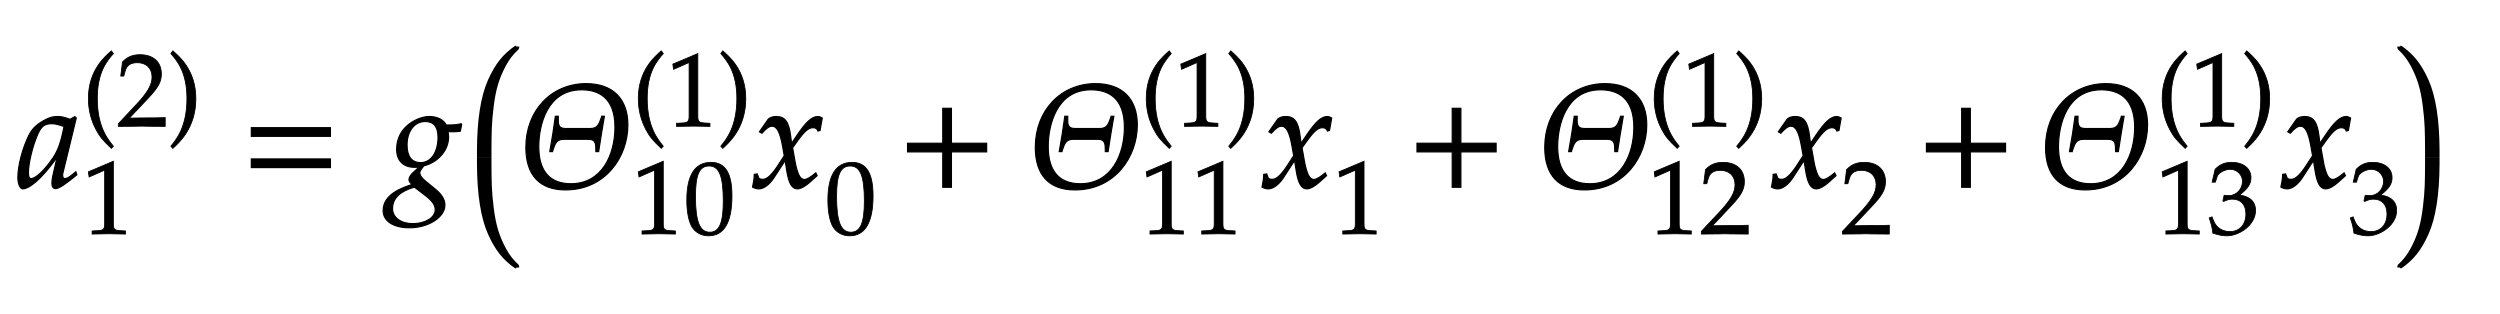 <svg xmlns="http://www.w3.org/2000/svg" width="289.531" height="36.375" style="width:289.531px;height:36.375px;font-family:Asana-Math,Asana;background:0 0"><g><g><g style="transform:matrix(1,0,0,1,2,21.688)"><path fill="#000" stroke="#000" stroke-width="8" d="M271 204L242 77C238 60 236 42 236 26C236 4 245 -9 260 -9C283 -9 324 17 406 85L399 106C375 86 346 59 324 59C315 59 309 68 309 82C309 87 309 90 310 93L402 472L392 481L359 463C318 478 301 482 274 482C246 482 226 477 199 464C137 433 104 403 79 354C35 265 4 145 4 67C4 23 19 -11 38 -11C75 -11 155 41 271 204ZM319 414C297 305 278 253 244 201C187 117 126 59 94 59C82 59 76 72 76 99C76 163 104 280 139 360C163 415 186 433 234 433C257 433 275 429 319 414Z" style="transform:matrix(.017,0,0,-.017,0,0)"/></g><g><g><g><g style="transform:matrix(1,0,0,1,9.516,14.603)"><path fill="#000" stroke="#000" stroke-width="8" d="M146 266C146 526 243 632 301 700L282 726C225 675 60 542 60 266C60 159 85 58 133 -32C168 -99 200 -138 282 -215L301 -194C255 -137 146 -15 146 266Z" style="transform:matrix(.012,0,0,-.012,0,0)"/></g><g style="transform:matrix(1,0,0,1,13.516,14.603)"><path fill="#000" stroke="#000" stroke-width="8" d="M16 23L16 -3C203 -3 203 0 239 0C275 0 275 -3 468 -3L468 82C353 77 307 81 122 77L304 270C401 373 431 428 431 503C431 618 353 689 226 689C154 689 105 669 56 619L39 483L68 483L81 529C97 587 133 612 200 612C286 612 341 558 341 473C341 398 299 324 186 204Z" style="transform:matrix(.012,0,0,-.012,0,0)"/></g><g style="transform:matrix(1,0,0,1,19.406,14.603)"><path fill="#000" stroke="#000" stroke-width="8" d="M51 726L32 700C87 636 187 526 187 266C187 -10 83 -131 32 -194L51 -215C104 -165 273 -23 273 265C273 542 108 675 51 726Z" style="transform:matrix(.012,0,0,-.012,0,0)"/></g></g></g><g><g><g style="transform:matrix(1,0,0,1,9.516,27.072)"><path fill="#000" stroke="#000" stroke-width="8" d="M418 -3L418 27L366 30C311 33 301 44 301 96L301 700L60 598L67 548L217 614L217 96C217 44 206 33 152 30L96 27L96 -3C250 0 250 0 261 0C292 0 402 -3 418 -3Z" style="transform:matrix(.012,0,0,-.012,0,0)"/></g></g></g></g><g style="transform:matrix(1,0,0,1,28,21.688)"><path fill="#000" stroke="#000" stroke-width="8" d="M604 347L604 406L65 406L65 347ZM604 134L604 193L65 193L65 134Z" style="transform:matrix(.017,0,0,-.017,0,0)"/></g><g style="transform:matrix(1,0,0,1,45,21.688)"><path fill="#000" stroke="#000" stroke-width="8" d="M275 482C208 482 55 419 55 259C55 182 100 136 177 136C185 136 196 136 207 137L166 99C150 84 139 66 139 52C139 42 146 31 160 19C91 -4 -37 -48 -37 -159C-37 -230 33 -276 142 -276C271 -276 384 -204 384 -121C384 -85 363 -49 320 -14L260 35C226 62 213 81 213 100C213 114 228 128 240 146C338 170 409 253 409 342C409 357 406 376 405 380C422 378 430 378 439 378C456 378 466 379 489 382L498 427L495 433C467 426 447 424 393 424C393 425 369 482 275 482ZM176 1L253 -58C299 -94 318 -121 318 -154C318 -206 249 -248 166 -248C84 -248 27 -206 27 -145C27 -43 137 -11 176 1ZM250 448C308 448 337 412 337 341C337 238 289 168 219 168C158 168 126 209 126 288C126 383 177 448 250 448Z" style="transform:matrix(.017,0,0,-.017,0,0)"/></g><g><svg style="overflow:visible" width="8.5" height="29" x="53.188" y="3.688"><path d="M 6.61 1.70 q 0.00 -0.10 -0.08 -0.10 q -0.03 0.00 -0.08 0.03 q -1.01 0.69 -1.75 1.61 t -1.37 2.33 t -0.95 3.45 t -0.33 4.71 v 0.77 h 1.68 v -0.77 q 0.00 -1.49 0.04 -2.58 t 0.22 -2.54 t 0.50 -2.52 t 0.91 -2.17 t 1.43 -1.85 q 0.12 -0.12 0.12 -0.36 z M 0.90 14.50 v 0.00 h 1.68 v 0.00 z" style="fill:#000;stroke-width:1px;stroke:none"/><path d="M 6.61 27.30 q 0.00 0.10 -0.08 0.10 q -0.03 0.00 -0.08 -0.03 q -1.01 -0.69 -1.75 -1.61 t -1.37 -2.33 t -0.95 -3.45 t -0.33 -4.71 v -0.77 h 1.68 v 0.77 q 0.00 1.49 0.04 2.58 t 0.22 2.54 t 0.50 2.52 t 0.91 2.17 t 1.43 1.85 q 0.12 0.12 0.12 0.36 z" style="fill:#000;stroke-width:1px;stroke:none"/></svg></g><g style="transform:matrix(1,0,0,1,60,21.688)"><path fill="#000" stroke="#000" stroke-width="8" d="M478 327C534 327 529 289 530 243L549 243C561 325 574 402 588 484L569 484L569 480C552 436 547 400 491 400L325 400C267 400 274 438 274 484L254 484C243 402 231 325 216 243L235 243L235 246C251 291 257 327 312 327ZM748 425C748 603 644 706 464 706C227 706 53 523 53 272C53 83 147 -18 323 -18C595 -18 748 207 748 425ZM660 409C660 221 571 24 360 24C216 24 141 110 141 277C141 425 199 664 433 664C549 664 660 610 660 409Z" style="transform:matrix(.017,0,0,-.017,0,0)"/></g><g><g><g><g style="transform:matrix(1,0,0,1,73.203,14.603)"><path fill="#000" stroke="#000" stroke-width="8" d="M146 266C146 526 243 632 301 700L282 726C225 675 60 542 60 266C60 159 85 58 133 -32C168 -99 200 -138 282 -215L301 -194C255 -137 146 -15 146 266Z" style="transform:matrix(.012,0,0,-.012,0,0)"/></g><g style="transform:matrix(1,0,0,1,77.203,14.603)"><path fill="#000" stroke="#000" stroke-width="8" d="M418 -3L418 27L366 30C311 33 301 44 301 96L301 700L60 598L67 548L217 614L217 96C217 44 206 33 152 30L96 27L96 -3C250 0 250 0 261 0C292 0 402 -3 418 -3Z" style="transform:matrix(.012,0,0,-.012,0,0)"/></g><g style="transform:matrix(1,0,0,1,83.094,14.603)"><path fill="#000" stroke="#000" stroke-width="8" d="M51 726L32 700C87 636 187 526 187 266C187 -10 83 -131 32 -194L51 -215C104 -165 273 -23 273 265C273 542 108 675 51 726Z" style="transform:matrix(.012,0,0,-.012,0,0)"/></g></g></g><g><g><g style="transform:matrix(1,0,0,1,73.203,27.072)"><path fill="#000" stroke="#000" stroke-width="8" d="M418 -3L418 27L366 30C311 33 301 44 301 96L301 700L60 598L67 548L217 614L217 96C217 44 206 33 152 30L96 27L96 -3C250 0 250 0 261 0C292 0 402 -3 418 -3ZM762 689C607 689 528 566 528 324C528 207 549 106 584 57C619 8 675 -20 737 -20C888 -20 964 110 964 366C964 585 899 689 762 689ZM744 654C841 654 880 556 880 316C880 103 842 15 750 15C653 15 612 116 612 360C612 571 649 654 744 654Z" style="transform:matrix(.012,0,0,-.012,0,0)"/></g></g></g></g><g style="transform:matrix(1,0,0,1,87,21.688)"><path fill="#000" stroke="#000" stroke-width="8" d="M9 1C24 -7 40 -11 52 -11C85 -11 124 18 155 65L231 182L242 113C255 28 278 -11 314 -11C336 -11 368 6 400 35L449 79L440 98C404 68 379 53 363 53C348 53 335 63 325 83C316 102 305 139 300 168L282 269L317 318C364 383 391 406 422 406C438 406 450 398 455 383L469 387L484 472C472 479 463 482 454 482C414 482 374 446 312 354L275 299L269 347C257 446 230 482 171 482C145 482 123 474 114 461L56 378L73 368C103 402 123 416 142 416C175 416 197 375 214 277L225 215L185 153C142 86 108 54 80 54C65 54 54 58 52 63L41 91L21 88C21 53 13 27 9 1Z" style="transform:matrix(.017,0,0,-.017,0,0)"/></g><g><g><g><g style="transform:matrix(1,0,0,1,95.531,27.072)"><path fill="#000" stroke="#000" stroke-width="8" d="M263 689C108 689 29 566 29 324C29 207 50 106 85 57C120 8 176 -20 238 -20C389 -20 465 110 465 366C465 585 400 689 263 689ZM245 654C342 654 381 556 381 316C381 103 343 15 251 15C154 15 113 116 113 360C113 571 150 654 245 654Z" style="transform:matrix(.012,0,0,-.012,0,0)"/></g></g></g></g><g style="transform:matrix(1,0,0,1,104,21.688)"><path fill="#000" stroke="#000" stroke-width="8" d="M604 241L604 300L364 300L364 538L305 538L305 300L65 300L65 241L305 241L305 0L364 0L364 241Z" style="transform:matrix(.017,0,0,-.017,0,0)"/></g><g style="transform:matrix(1,0,0,1,119,21.688)"><path fill="#000" stroke="#000" stroke-width="8" d="M478 327C534 327 529 289 530 243L549 243C561 325 574 402 588 484L569 484L569 480C552 436 547 400 491 400L325 400C267 400 274 438 274 484L254 484C243 402 231 325 216 243L235 243L235 246C251 291 257 327 312 327ZM748 425C748 603 644 706 464 706C227 706 53 523 53 272C53 83 147 -18 323 -18C595 -18 748 207 748 425ZM660 409C660 221 571 24 360 24C216 24 141 110 141 277C141 425 199 664 433 664C549 664 660 610 660 409Z" style="transform:matrix(.017,0,0,-.017,0,0)"/></g><g><g><g><g style="transform:matrix(1,0,0,1,132.031,14.603)"><path fill="#000" stroke="#000" stroke-width="8" d="M146 266C146 526 243 632 301 700L282 726C225 675 60 542 60 266C60 159 85 58 133 -32C168 -99 200 -138 282 -215L301 -194C255 -137 146 -15 146 266Z" style="transform:matrix(.012,0,0,-.012,0,0)"/></g><g style="transform:matrix(1,0,0,1,136.031,14.603)"><path fill="#000" stroke="#000" stroke-width="8" d="M418 -3L418 27L366 30C311 33 301 44 301 96L301 700L60 598L67 548L217 614L217 96C217 44 206 33 152 30L96 27L96 -3C250 0 250 0 261 0C292 0 402 -3 418 -3Z" style="transform:matrix(.012,0,0,-.012,0,0)"/></g><g style="transform:matrix(1,0,0,1,141.922,14.603)"><path fill="#000" stroke="#000" stroke-width="8" d="M51 726L32 700C87 636 187 526 187 266C187 -10 83 -131 32 -194L51 -215C104 -165 273 -23 273 265C273 542 108 675 51 726Z" style="transform:matrix(.012,0,0,-.012,0,0)"/></g></g></g><g><g><g style="transform:matrix(1,0,0,1,132.031,27.072)"><path fill="#000" stroke="#000" stroke-width="8" d="M418 -3L418 27L366 30C311 33 301 44 301 96L301 700L60 598L67 548L217 614L217 96C217 44 206 33 152 30L96 27L96 -3C250 0 250 0 261 0C292 0 402 -3 418 -3ZM917 -3L917 27L865 30C810 33 800 44 800 96L800 700L559 598L566 548L716 614L716 96C716 44 705 33 651 30L595 27L595 -3C749 0 749 0 760 0C791 0 901 -3 917 -3Z" style="transform:matrix(.012,0,0,-.012,0,0)"/></g></g></g></g><g style="transform:matrix(1,0,0,1,146,21.688)"><path fill="#000" stroke="#000" stroke-width="8" d="M9 1C24 -7 40 -11 52 -11C85 -11 124 18 155 65L231 182L242 113C255 28 278 -11 314 -11C336 -11 368 6 400 35L449 79L440 98C404 68 379 53 363 53C348 53 335 63 325 83C316 102 305 139 300 168L282 269L317 318C364 383 391 406 422 406C438 406 450 398 455 383L469 387L484 472C472 479 463 482 454 482C414 482 374 446 312 354L275 299L269 347C257 446 230 482 171 482C145 482 123 474 114 461L56 378L73 368C103 402 123 416 142 416C175 416 197 375 214 277L225 215L185 153C142 86 108 54 80 54C65 54 54 58 52 63L41 91L21 88C21 53 13 27 9 1Z" style="transform:matrix(.017,0,0,-.017,0,0)"/></g><g><g><g><g style="transform:matrix(1,0,0,1,154.359,27.072)"><path fill="#000" stroke="#000" stroke-width="8" d="M418 -3L418 27L366 30C311 33 301 44 301 96L301 700L60 598L67 548L217 614L217 96C217 44 206 33 152 30L96 27L96 -3C250 0 250 0 261 0C292 0 402 -3 418 -3Z" style="transform:matrix(.012,0,0,-.012,0,0)"/></g></g></g></g><g style="transform:matrix(1,0,0,1,163,21.688)"><path fill="#000" stroke="#000" stroke-width="8" d="M604 241L604 300L364 300L364 538L305 538L305 300L65 300L65 241L305 241L305 0L364 0L364 241Z" style="transform:matrix(.017,0,0,-.017,0,0)"/></g><g style="transform:matrix(1,0,0,1,178,21.688)"><path fill="#000" stroke="#000" stroke-width="8" d="M478 327C534 327 529 289 530 243L549 243C561 325 574 402 588 484L569 484L569 480C552 436 547 400 491 400L325 400C267 400 274 438 274 484L254 484C243 402 231 325 216 243L235 243L235 246C251 291 257 327 312 327ZM748 425C748 603 644 706 464 706C227 706 53 523 53 272C53 83 147 -18 323 -18C595 -18 748 207 748 425ZM660 409C660 221 571 24 360 24C216 24 141 110 141 277C141 425 199 664 433 664C549 664 660 610 660 409Z" style="transform:matrix(.017,0,0,-.017,0,0)"/></g><g><g><g><g style="transform:matrix(1,0,0,1,190.859,14.603)"><path fill="#000" stroke="#000" stroke-width="8" d="M146 266C146 526 243 632 301 700L282 726C225 675 60 542 60 266C60 159 85 58 133 -32C168 -99 200 -138 282 -215L301 -194C255 -137 146 -15 146 266Z" style="transform:matrix(.012,0,0,-.012,0,0)"/></g><g style="transform:matrix(1,0,0,1,194.859,14.603)"><path fill="#000" stroke="#000" stroke-width="8" d="M418 -3L418 27L366 30C311 33 301 44 301 96L301 700L60 598L67 548L217 614L217 96C217 44 206 33 152 30L96 27L96 -3C250 0 250 0 261 0C292 0 402 -3 418 -3Z" style="transform:matrix(.012,0,0,-.012,0,0)"/></g><g style="transform:matrix(1,0,0,1,200.75,14.603)"><path fill="#000" stroke="#000" stroke-width="8" d="M51 726L32 700C87 636 187 526 187 266C187 -10 83 -131 32 -194L51 -215C104 -165 273 -23 273 265C273 542 108 675 51 726Z" style="transform:matrix(.012,0,0,-.012,0,0)"/></g></g></g><g><g><g style="transform:matrix(1,0,0,1,190.859,27.072)"><path fill="#000" stroke="#000" stroke-width="8" d="M418 -3L418 27L366 30C311 33 301 44 301 96L301 700L60 598L67 548L217 614L217 96C217 44 206 33 152 30L96 27L96 -3C250 0 250 0 261 0C292 0 402 -3 418 -3ZM515 23L515 -3C702 -3 702 0 738 0C774 0 774 -3 967 -3L967 82C852 77 806 81 621 77L803 270C900 373 930 428 930 503C930 618 852 689 725 689C653 689 604 669 555 619L538 483L567 483L580 529C596 587 632 612 699 612C785 612 840 558 840 473C840 398 798 324 685 204Z" style="transform:matrix(.012,0,0,-.012,0,0)"/></g></g></g></g><g style="transform:matrix(1,0,0,1,205,21.688)"><path fill="#000" stroke="#000" stroke-width="8" d="M9 1C24 -7 40 -11 52 -11C85 -11 124 18 155 65L231 182L242 113C255 28 278 -11 314 -11C336 -11 368 6 400 35L449 79L440 98C404 68 379 53 363 53C348 53 335 63 325 83C316 102 305 139 300 168L282 269L317 318C364 383 391 406 422 406C438 406 450 398 455 383L469 387L484 472C472 479 463 482 454 482C414 482 374 446 312 354L275 299L269 347C257 446 230 482 171 482C145 482 123 474 114 461L56 378L73 368C103 402 123 416 142 416C175 416 197 375 214 277L225 215L185 153C142 86 108 54 80 54C65 54 54 58 52 63L41 91L21 88C21 53 13 27 9 1Z" style="transform:matrix(.017,0,0,-.017,0,0)"/></g><g><g><g><g style="transform:matrix(1,0,0,1,213.188,27.072)"><path fill="#000" stroke="#000" stroke-width="8" d="M16 23L16 -3C203 -3 203 0 239 0C275 0 275 -3 468 -3L468 82C353 77 307 81 122 77L304 270C401 373 431 428 431 503C431 618 353 689 226 689C154 689 105 669 56 619L39 483L68 483L81 529C97 587 133 612 200 612C286 612 341 558 341 473C341 398 299 324 186 204Z" style="transform:matrix(.012,0,0,-.012,0,0)"/></g></g></g></g><g style="transform:matrix(1,0,0,1,222,21.688)"><path fill="#000" stroke="#000" stroke-width="8" d="M604 241L604 300L364 300L364 538L305 538L305 300L65 300L65 241L305 241L305 0L364 0L364 241Z" style="transform:matrix(.017,0,0,-.017,0,0)"/></g><g style="transform:matrix(1,0,0,1,236,21.688)"><path fill="#000" stroke="#000" stroke-width="8" d="M478 327C534 327 529 289 530 243L549 243C561 325 574 402 588 484L569 484L569 480C552 436 547 400 491 400L325 400C267 400 274 438 274 484L254 484C243 402 231 325 216 243L235 243L235 246C251 291 257 327 312 327ZM748 425C748 603 644 706 464 706C227 706 53 523 53 272C53 83 147 -18 323 -18C595 -18 748 207 748 425ZM660 409C660 221 571 24 360 24C216 24 141 110 141 277C141 425 199 664 433 664C549 664 660 610 660 409Z" style="transform:matrix(.017,0,0,-.017,0,0)"/></g><g><g><g><g style="transform:matrix(1,0,0,1,249.688,14.603)"><path fill="#000" stroke="#000" stroke-width="8" d="M146 266C146 526 243 632 301 700L282 726C225 675 60 542 60 266C60 159 85 58 133 -32C168 -99 200 -138 282 -215L301 -194C255 -137 146 -15 146 266Z" style="transform:matrix(.012,0,0,-.012,0,0)"/></g><g style="transform:matrix(1,0,0,1,253.688,14.603)"><path fill="#000" stroke="#000" stroke-width="8" d="M418 -3L418 27L366 30C311 33 301 44 301 96L301 700L60 598L67 548L217 614L217 96C217 44 206 33 152 30L96 27L96 -3C250 0 250 0 261 0C292 0 402 -3 418 -3Z" style="transform:matrix(.012,0,0,-.012,0,0)"/></g><g style="transform:matrix(1,0,0,1,259.578,14.603)"><path fill="#000" stroke="#000" stroke-width="8" d="M51 726L32 700C87 636 187 526 187 266C187 -10 83 -131 32 -194L51 -215C104 -165 273 -23 273 265C273 542 108 675 51 726Z" style="transform:matrix(.012,0,0,-.012,0,0)"/></g></g></g><g><g><g style="transform:matrix(1,0,0,1,249.688,27.072)"><path fill="#000" stroke="#000" stroke-width="8" d="M418 -3L418 27L366 30C311 33 301 44 301 96L301 700L60 598L67 548L217 614L217 96C217 44 206 33 152 30L96 27L96 -3C250 0 250 0 261 0C292 0 402 -3 418 -3ZM961 224C961 345 854 366 807 374C887 436 917 482 917 541C917 630 843 689 732 689C664 689 619 670 571 622L542 498L573 498L591 554C602 588 665 622 717 622C782 622 835 569 835 506C835 431 776 368 705 368C697 368 686 369 673 370L658 371L646 318L653 312C691 329 710 334 737 334C820 334 868 281 868 190C868 88 807 21 714 21C668 21 627 36 597 64C573 86 560 109 541 163L514 153C535 92 543 56 549 6C602 -12 646 -20 683 -20C806 -20 961 87 961 224Z" style="transform:matrix(.012,0,0,-.012,0,0)"/></g></g></g></g><g style="transform:matrix(1,0,0,1,264,21.688)"><path fill="#000" stroke="#000" stroke-width="8" d="M9 1C24 -7 40 -11 52 -11C85 -11 124 18 155 65L231 182L242 113C255 28 278 -11 314 -11C336 -11 368 6 400 35L449 79L440 98C404 68 379 53 363 53C348 53 335 63 325 83C316 102 305 139 300 168L282 269L317 318C364 383 391 406 422 406C438 406 450 398 455 383L469 387L484 472C472 479 463 482 454 482C414 482 374 446 312 354L275 299L269 347C257 446 230 482 171 482C145 482 123 474 114 461L56 378L73 368C103 402 123 416 142 416C175 416 197 375 214 277L225 215L185 153C142 86 108 54 80 54C65 54 54 58 52 63L41 91L21 88C21 53 13 27 9 1Z" style="transform:matrix(.017,0,0,-.017,0,0)"/></g><g><g><g><g style="transform:matrix(1,0,0,1,272.016,27.072)"><path fill="#000" stroke="#000" stroke-width="8" d="M462 224C462 345 355 366 308 374C388 436 418 482 418 541C418 630 344 689 233 689C165 689 120 670 72 622L43 498L74 498L92 554C103 588 166 622 218 622C283 622 336 569 336 506C336 431 277 368 206 368C198 368 187 369 174 370L159 371L147 318L154 312C192 329 211 334 238 334C321 334 369 281 369 190C369 88 308 21 215 21C169 21 128 36 98 64C74 86 61 109 42 163L15 153C36 92 44 56 50 6C103 -12 147 -20 184 -20C307 -20 462 87 462 224Z" style="transform:matrix(.012,0,0,-.012,0,0)"/></g></g></g></g><g><svg style="overflow:visible" width="8.5" height="29" x="276.281" y="3.688"><path d="M 1.69 1.70 q 0.00 -0.10 0.08 -0.10 q 0.03 0.00 0.08 0.03 q 1.01 0.69 1.75 1.61 t 1.37 2.33 t 0.95 3.45 t 0.33 4.71 v 0.77 h -1.68 v -0.77 q 0.00 -1.49 -0.04 -2.58 t -0.22 -2.54 t -0.50 -2.52 t -0.91 -2.17 t -1.43 -1.85 q -0.12 -0.12 -0.12 -0.36 z M 7.40 14.50 v 0.00 h -1.68 v 0.00 z" style="fill:#000;stroke-width:1px;stroke:none"/><path d="M 1.69 27.30 q 0.00 0.10 0.08 0.10 q 0.03 0.00 0.08 -0.03 q 1.01 -0.69 1.75 -1.61 t 1.37 -2.33 t 0.95 -3.45 t 0.33 -4.71 v -0.77 h -1.68 v 0.77 q 0.00 1.49 -0.04 2.58 t -0.22 2.54 t -0.50 2.52 t -0.91 2.17 t -1.43 1.85 q -0.12 0.12 -0.12 0.36 z" style="fill:#000;stroke-width:1px;stroke:none"/></svg></g></g></g></svg>
